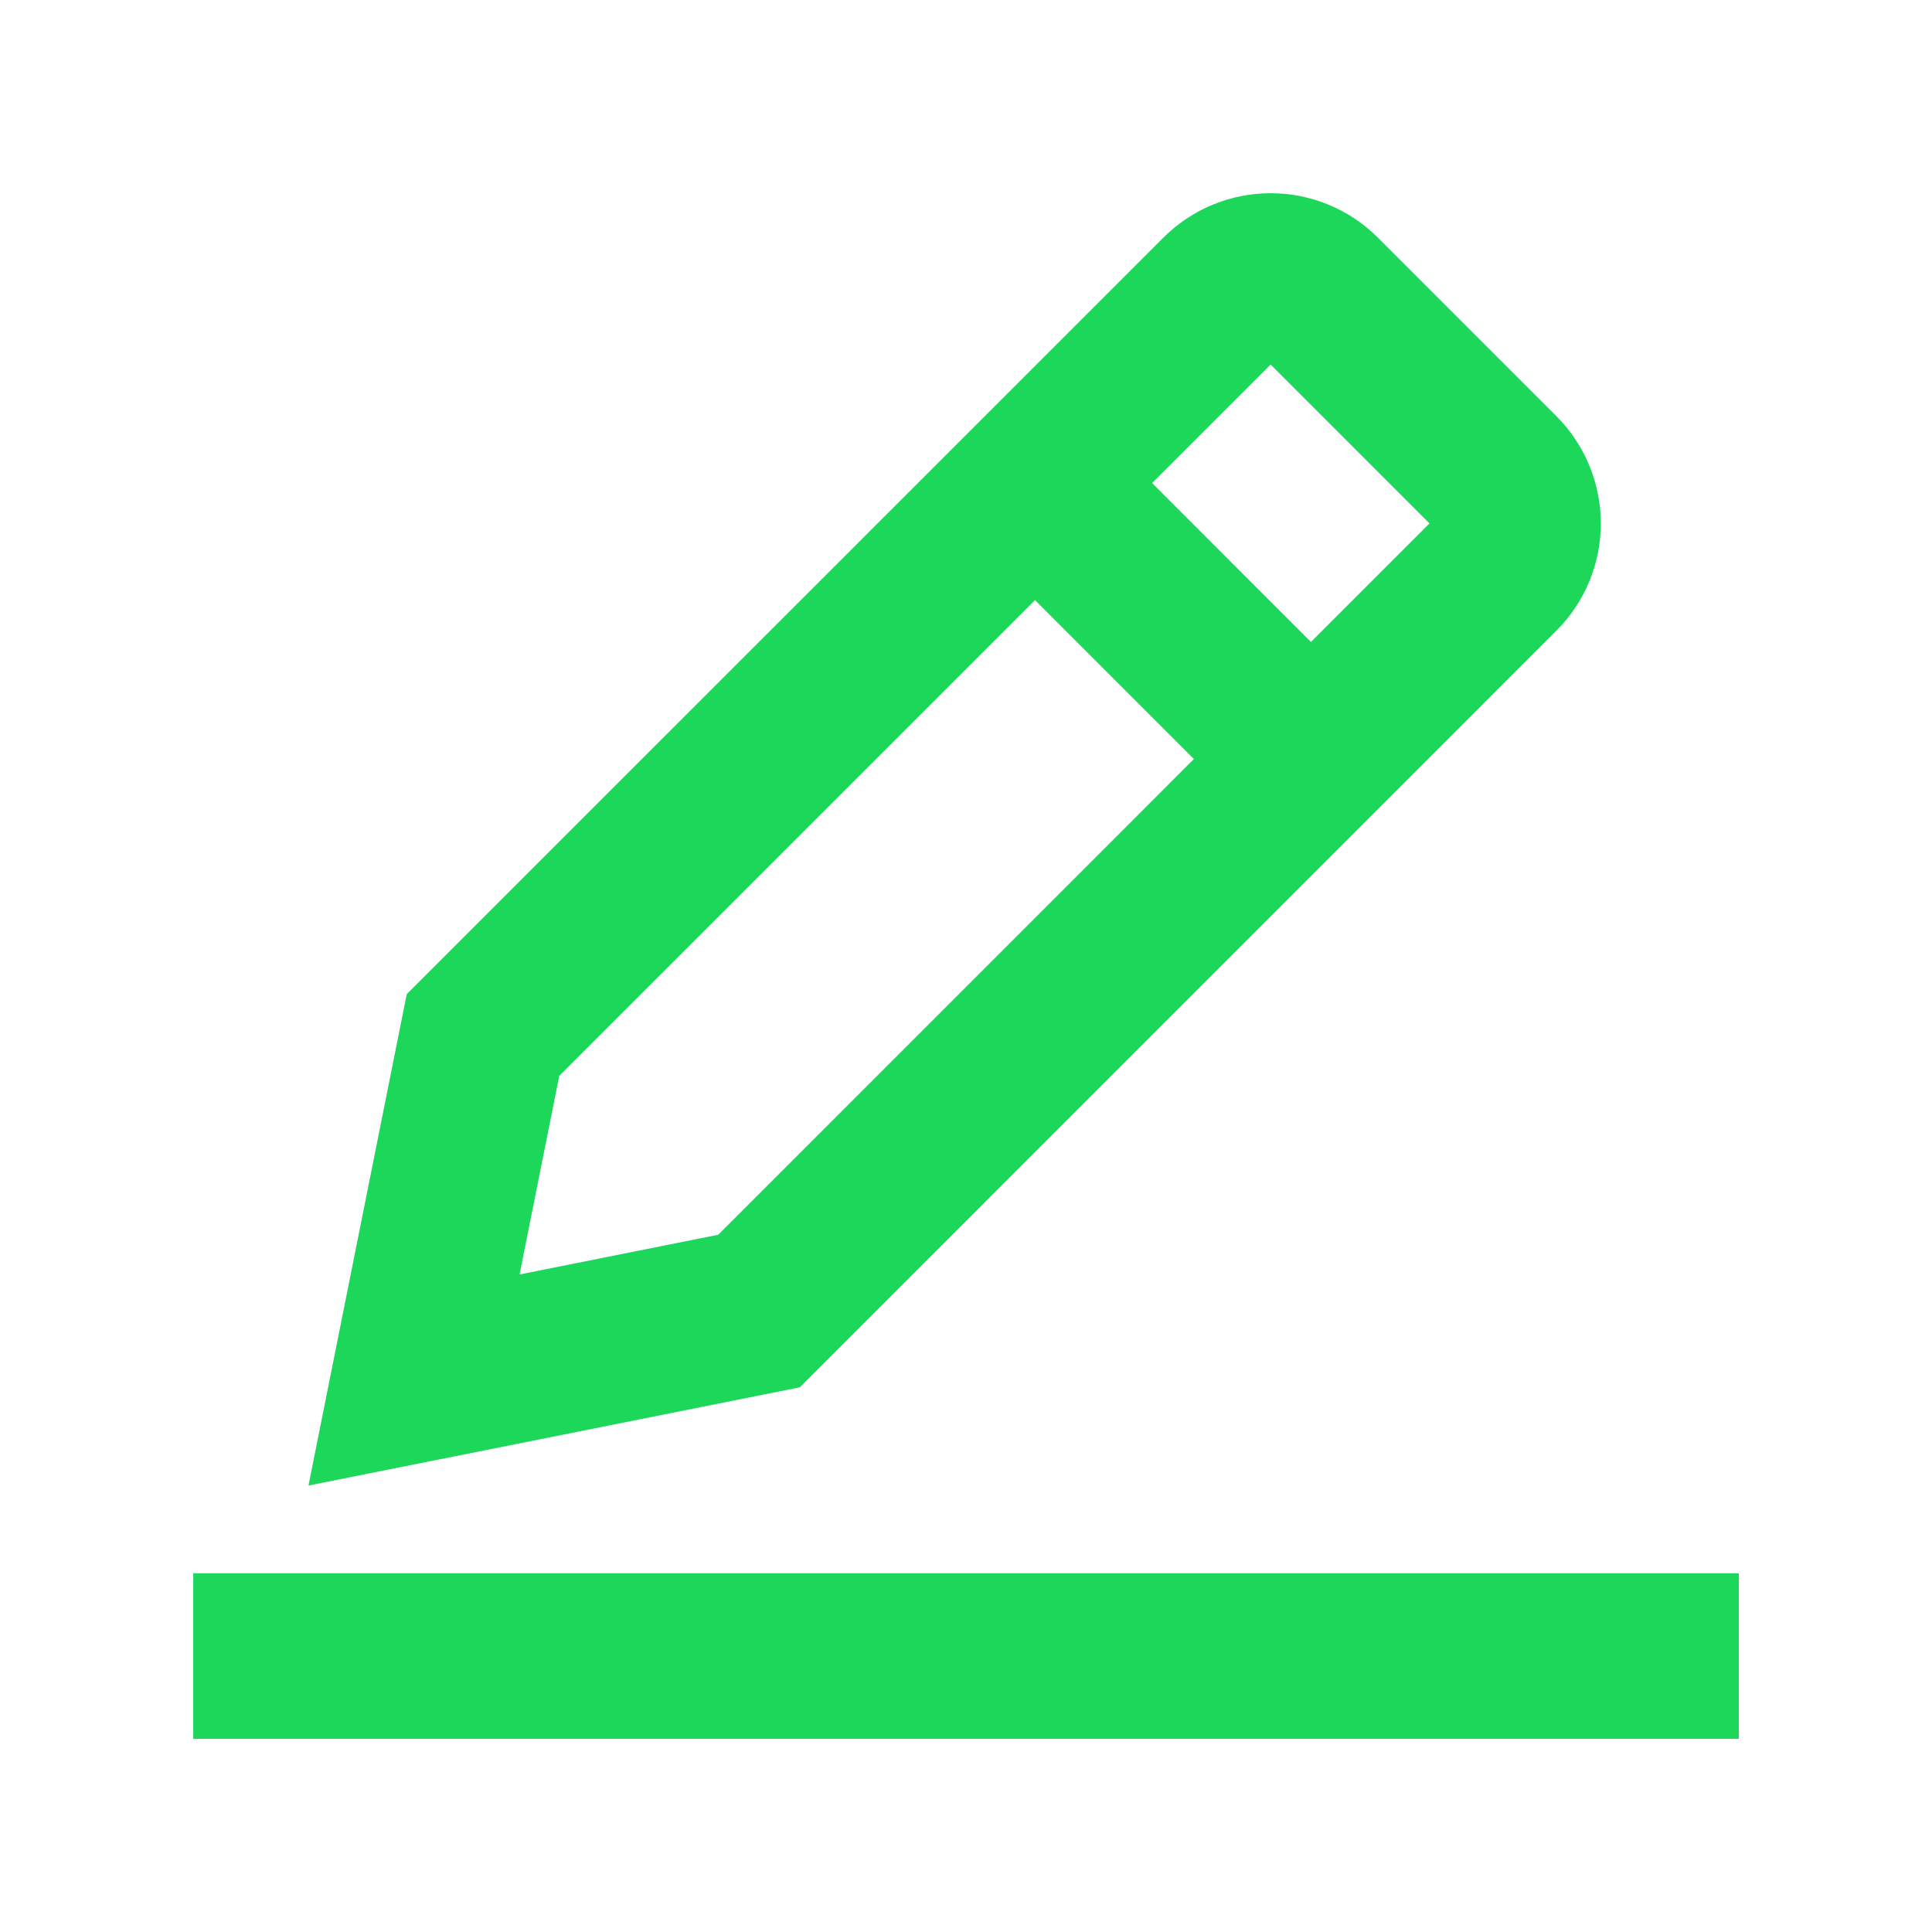 <svg width="24" height="24" viewBox="0 0 24 24" fill="none" xmlns="http://www.w3.org/2000/svg">
<path d="M3.429 20.572L20.572 20.572" stroke="#1DD75B" stroke-width="2.057" stroke-miterlimit="10" stroke-linecap="square"/>
<path d="M9.429 16.286L5.143 17.143L6 12.857L15.178 3.68C15.513 3.345 16.055 3.345 16.39 3.68L18.606 5.896C18.941 6.232 18.941 6.774 18.606 7.108L9.429 16.286Z" stroke="#1DD75B" stroke-width="2.057" stroke-miterlimit="10" stroke-linecap="square"/>
<path d="M12.857 6L16.285 9.429" stroke="#1DD75B" stroke-width="2.057" stroke-miterlimit="10"/>
</svg>
